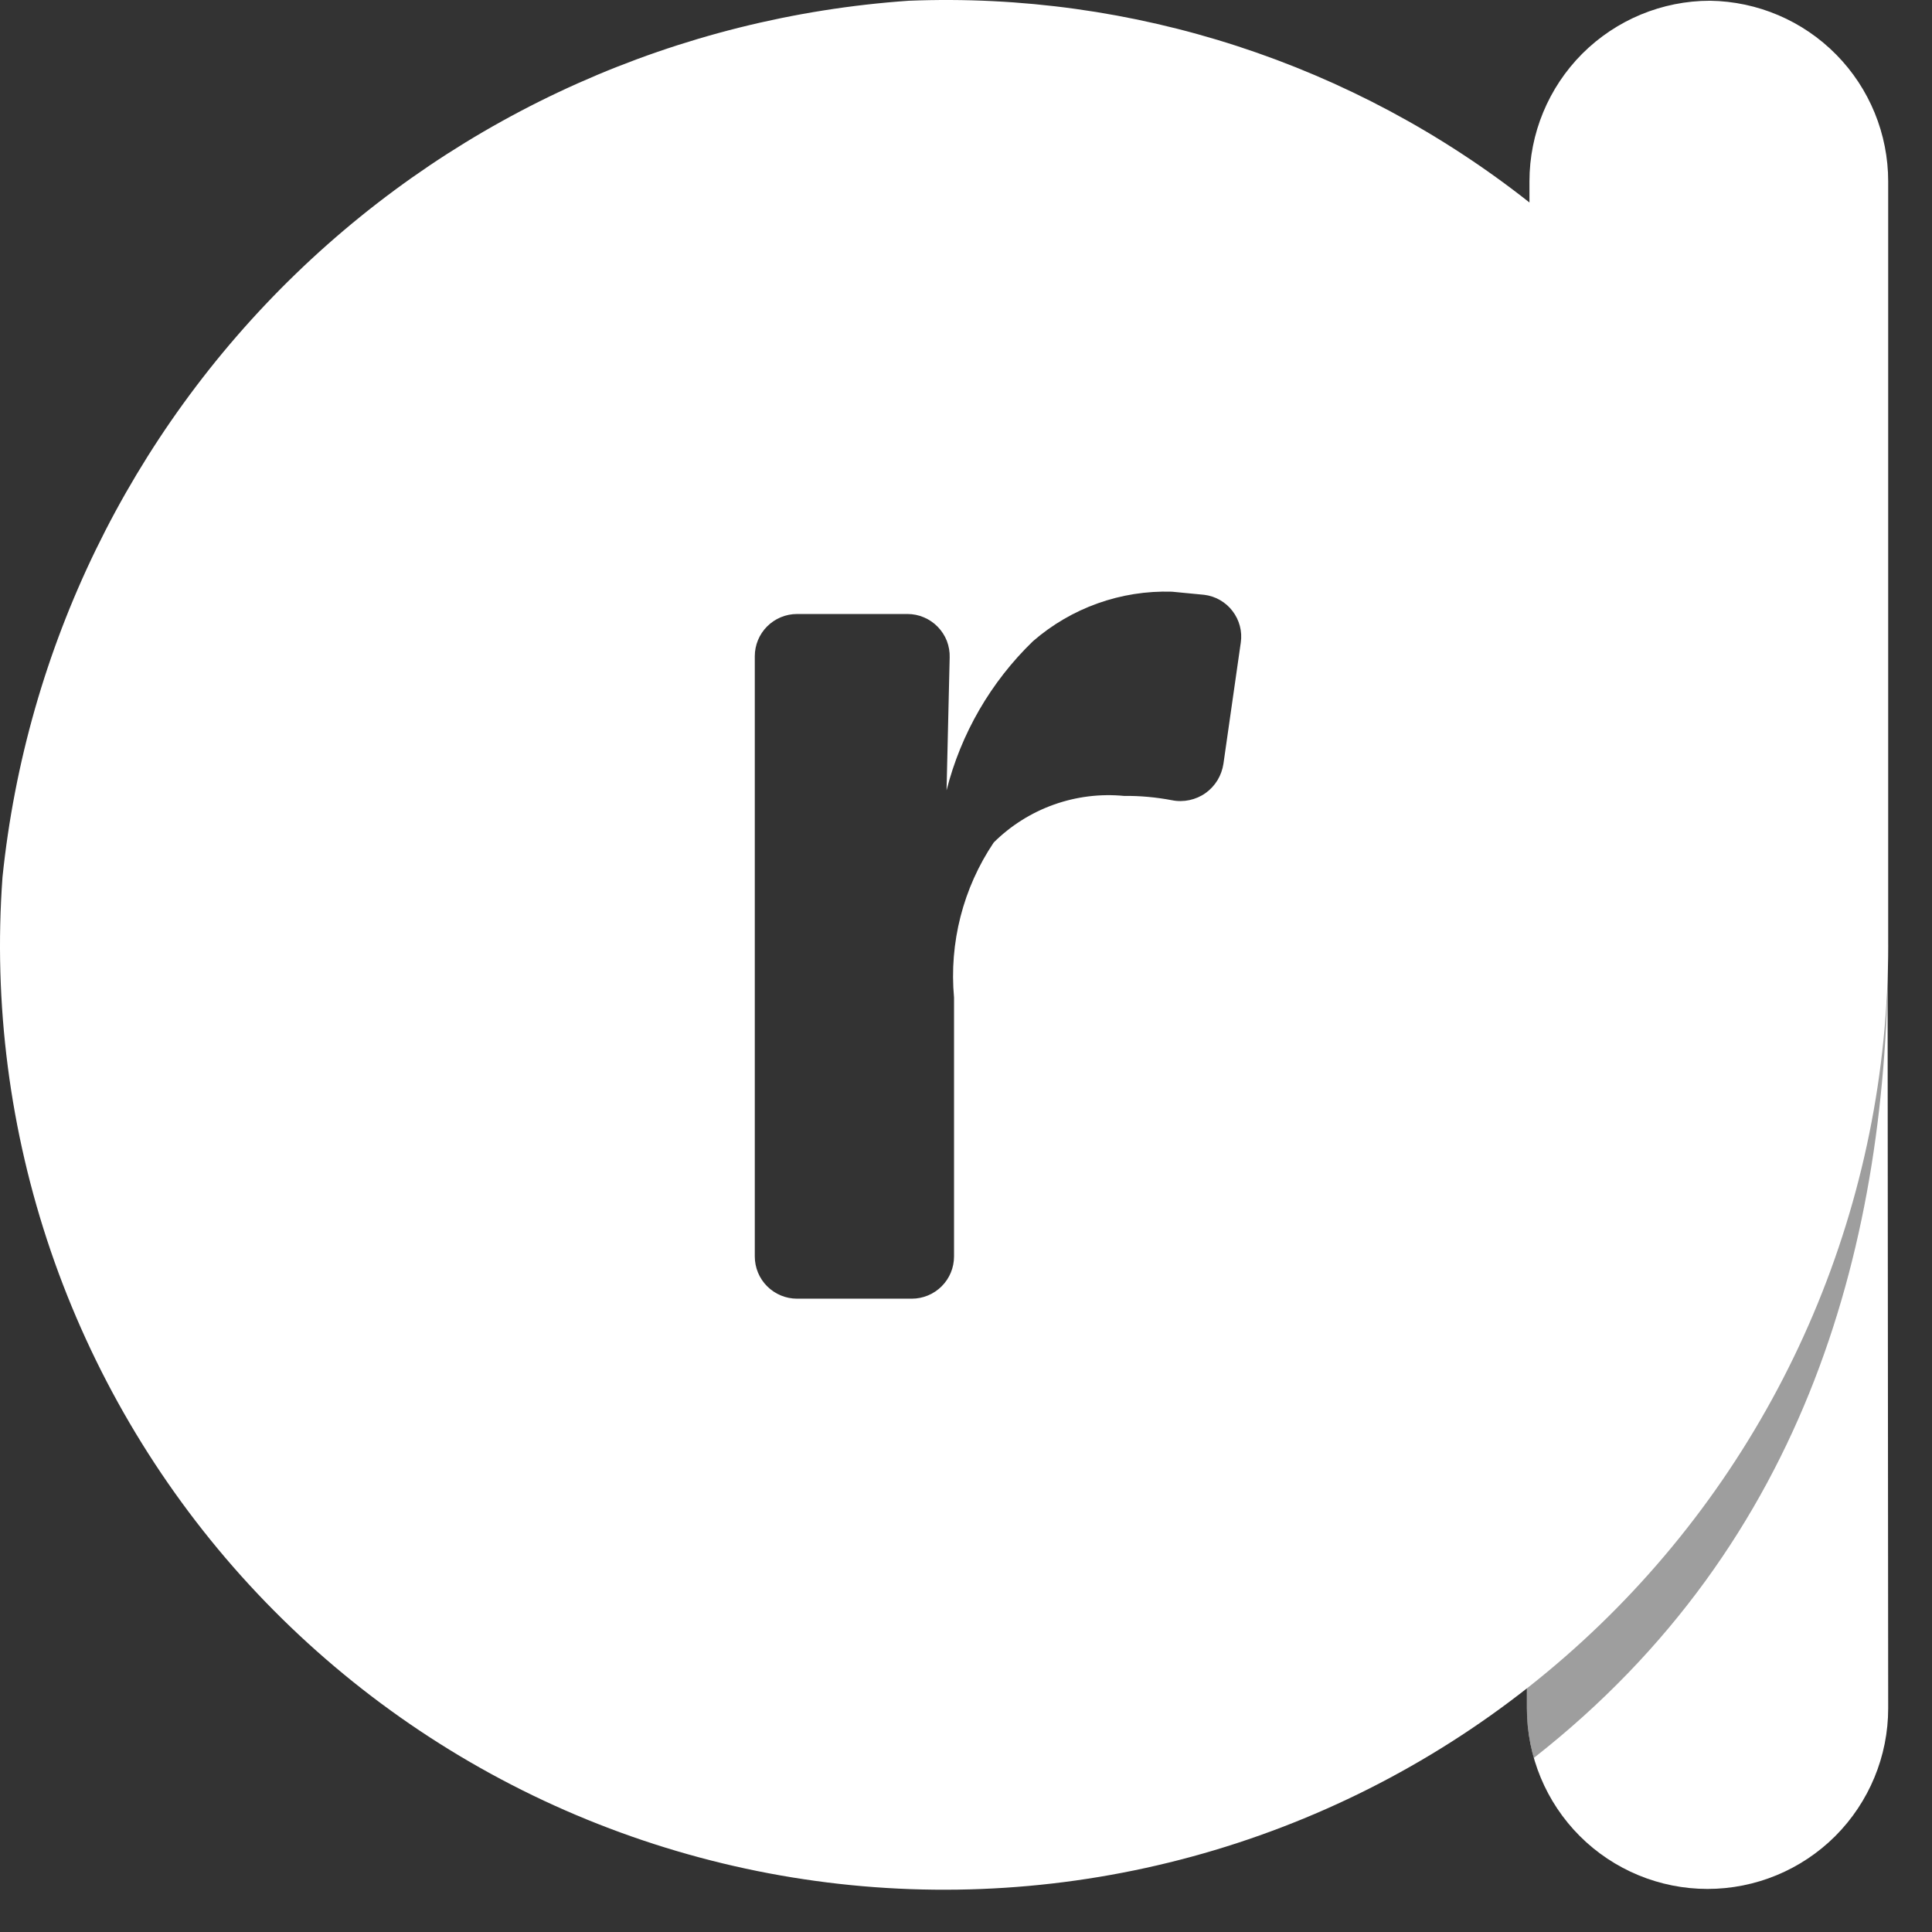<svg width="31" height="31" viewBox="0 0 31 31" fill="none" xmlns="http://www.w3.org/2000/svg">
<rect x="0" y="0" width="31" height="31" fill="#333333" stroke="none"/>
<path d="M30.297 27.411C30.297 28.18 29.991 28.917 29.448 29.461C28.904 30.004 28.167 30.309 27.398 30.309C26.63 30.309 25.892 30.004 25.349 29.461C24.805 28.917 24.5 28.18 24.5 27.411V27.073C26.311 25.652 27.773 23.837 28.776 21.766C29.778 19.695 30.295 17.422 30.287 15.121" fill="white"/>
<g style="mix-blend-mode:multiply" opacity="0.6">
<path d="M30.297 15.161L24.5 26.017C24.5 26.614 24.5 27.501 24.5 27.501C24.509 27.74 24.546 27.977 24.61 28.208C29.032 24.742 30.297 19.862 30.297 15.161Z" fill="#5E5E5E"/>
</g>
<path d="M24.541 2.91V3.249C21.714 1.016 18.181 -0.132 14.581 0.012C10.889 0.269 7.407 1.821 4.747 4.393C2.087 6.966 0.42 10.394 0.04 14.075C-0.108 16.106 0.156 18.146 0.814 20.072C1.473 21.999 2.513 23.773 3.872 25.289C5.232 26.804 6.883 28.03 8.727 28.893C10.572 29.756 12.571 30.239 14.605 30.312C16.64 30.385 18.669 30.047 20.57 29.318C22.471 28.59 24.206 27.485 25.671 26.071C27.136 24.657 28.3 22.962 29.095 21.087C29.89 19.212 30.299 17.197 30.297 15.161V2.91C30.297 2.149 29.997 1.417 29.462 0.875C28.928 0.333 28.201 0.023 27.439 0.012C26.67 0.012 25.933 0.318 25.389 0.861C24.846 1.405 24.541 2.142 24.541 2.91ZM19.631 12.253C19.617 12.347 19.585 12.437 19.536 12.518C19.487 12.599 19.421 12.67 19.344 12.725C19.267 12.78 19.179 12.818 19.086 12.838C18.993 12.858 18.897 12.859 18.804 12.84C18.551 12.792 18.294 12.768 18.037 12.771C17.655 12.734 17.27 12.782 16.908 12.911C16.547 13.04 16.218 13.247 15.945 13.518C15.453 14.249 15.228 15.129 15.308 16.007V20.16C15.308 20.34 15.237 20.512 15.11 20.639C14.983 20.766 14.81 20.838 14.631 20.838H12.788C12.609 20.838 12.436 20.766 12.309 20.639C12.182 20.512 12.111 20.34 12.111 20.16V10.53C12.111 10.35 12.182 10.178 12.309 10.051C12.436 9.924 12.609 9.852 12.788 9.852H14.561C14.652 9.852 14.741 9.87 14.825 9.906C14.908 9.941 14.984 9.993 15.047 10.058C15.11 10.123 15.16 10.2 15.193 10.284C15.225 10.369 15.241 10.459 15.238 10.55L15.188 12.681C15.419 11.771 15.898 10.943 16.573 10.29C17.19 9.753 17.986 9.469 18.804 9.494L19.322 9.544C19.411 9.555 19.497 9.583 19.575 9.628C19.653 9.673 19.722 9.732 19.776 9.804C19.831 9.875 19.871 9.957 19.894 10.044C19.917 10.131 19.922 10.221 19.909 10.31L19.631 12.253Z" fill="white"/>
</svg>
